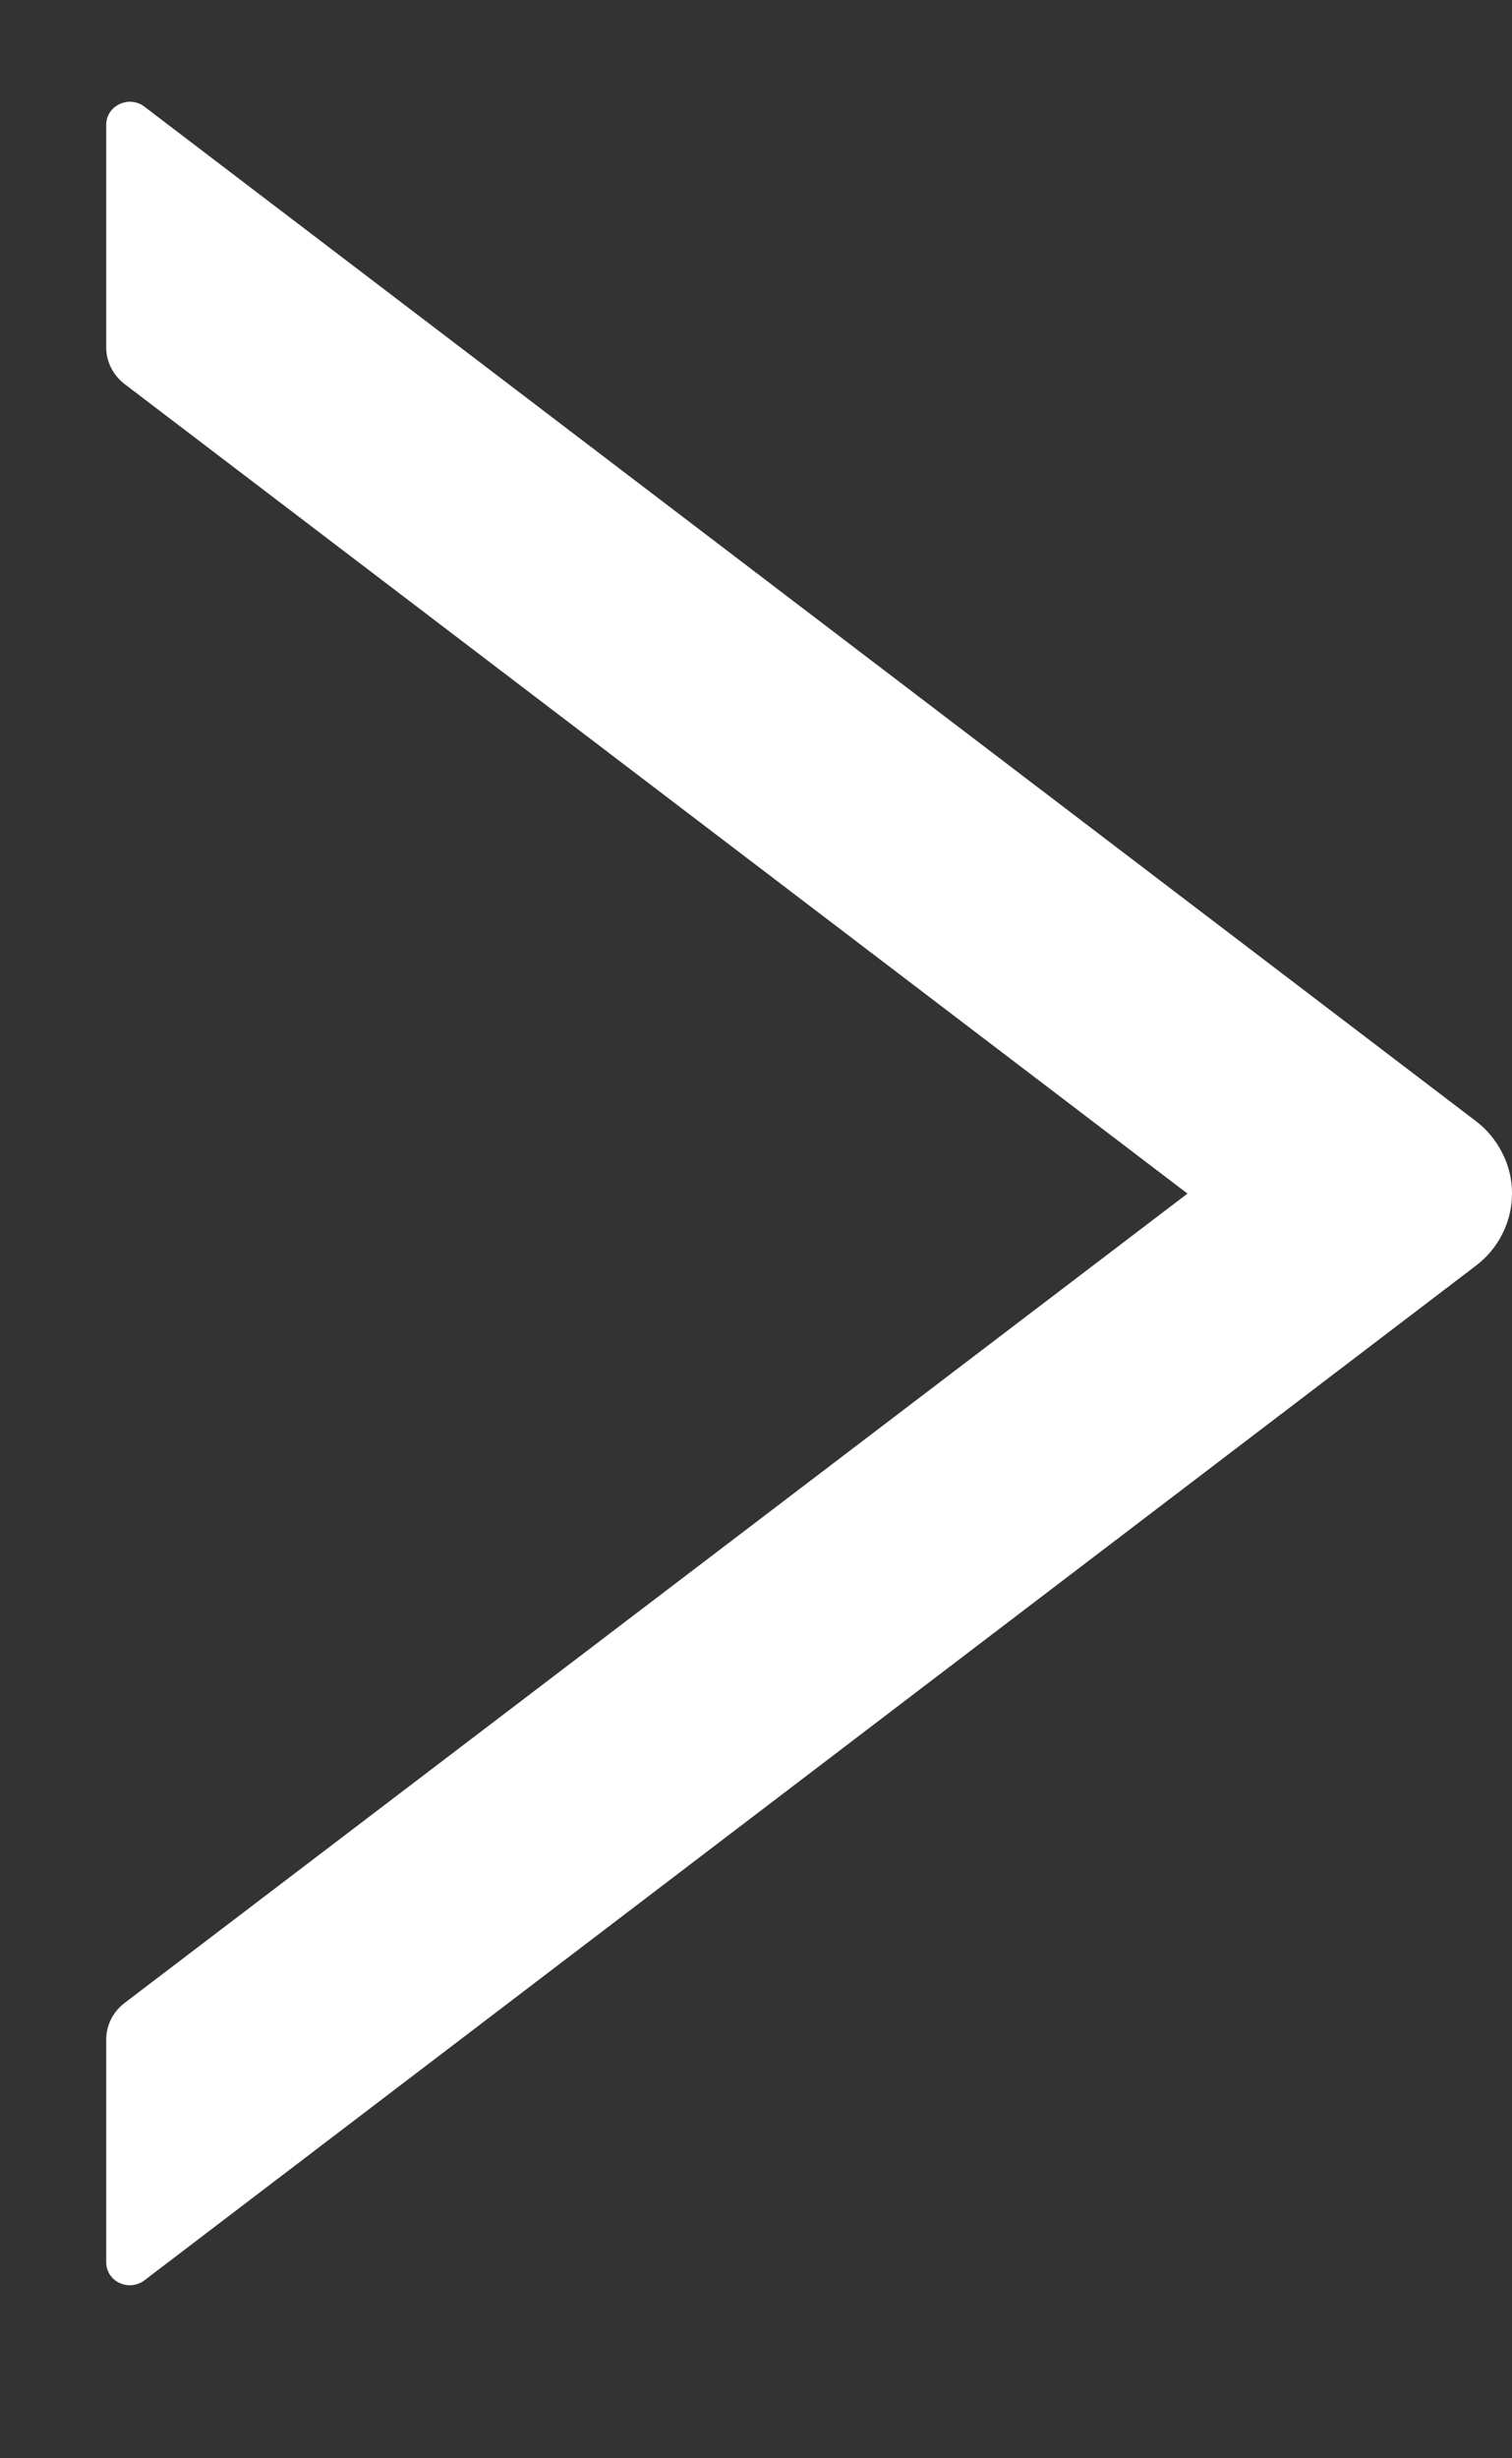 <?xml version="1.0" encoding="UTF-8" standalone="no"?><svg width='8' height='13' viewBox='0 0 8 13' fill='none' xmlns='http://www.w3.org/2000/svg'>
<rect x="0" y="0" width="8" height="13" fill="#333333" stroke="none"/>
<path d='M0.562 1.838V0.66C0.562 0.558 0.683 0.502 0.764 0.564L7.808 5.928C7.868 5.973 7.916 6.032 7.949 6.098C7.983 6.164 8 6.237 8 6.311C8 6.385 7.983 6.458 7.949 6.525C7.916 6.591 7.868 6.649 7.808 6.694L0.764 12.059C0.681 12.121 0.562 12.065 0.562 11.963V10.785C0.562 10.71 0.598 10.639 0.658 10.593L6.283 6.312L0.658 2.03C0.598 1.984 0.562 1.912 0.562 1.838Z' fill='white'/>
</svg>
